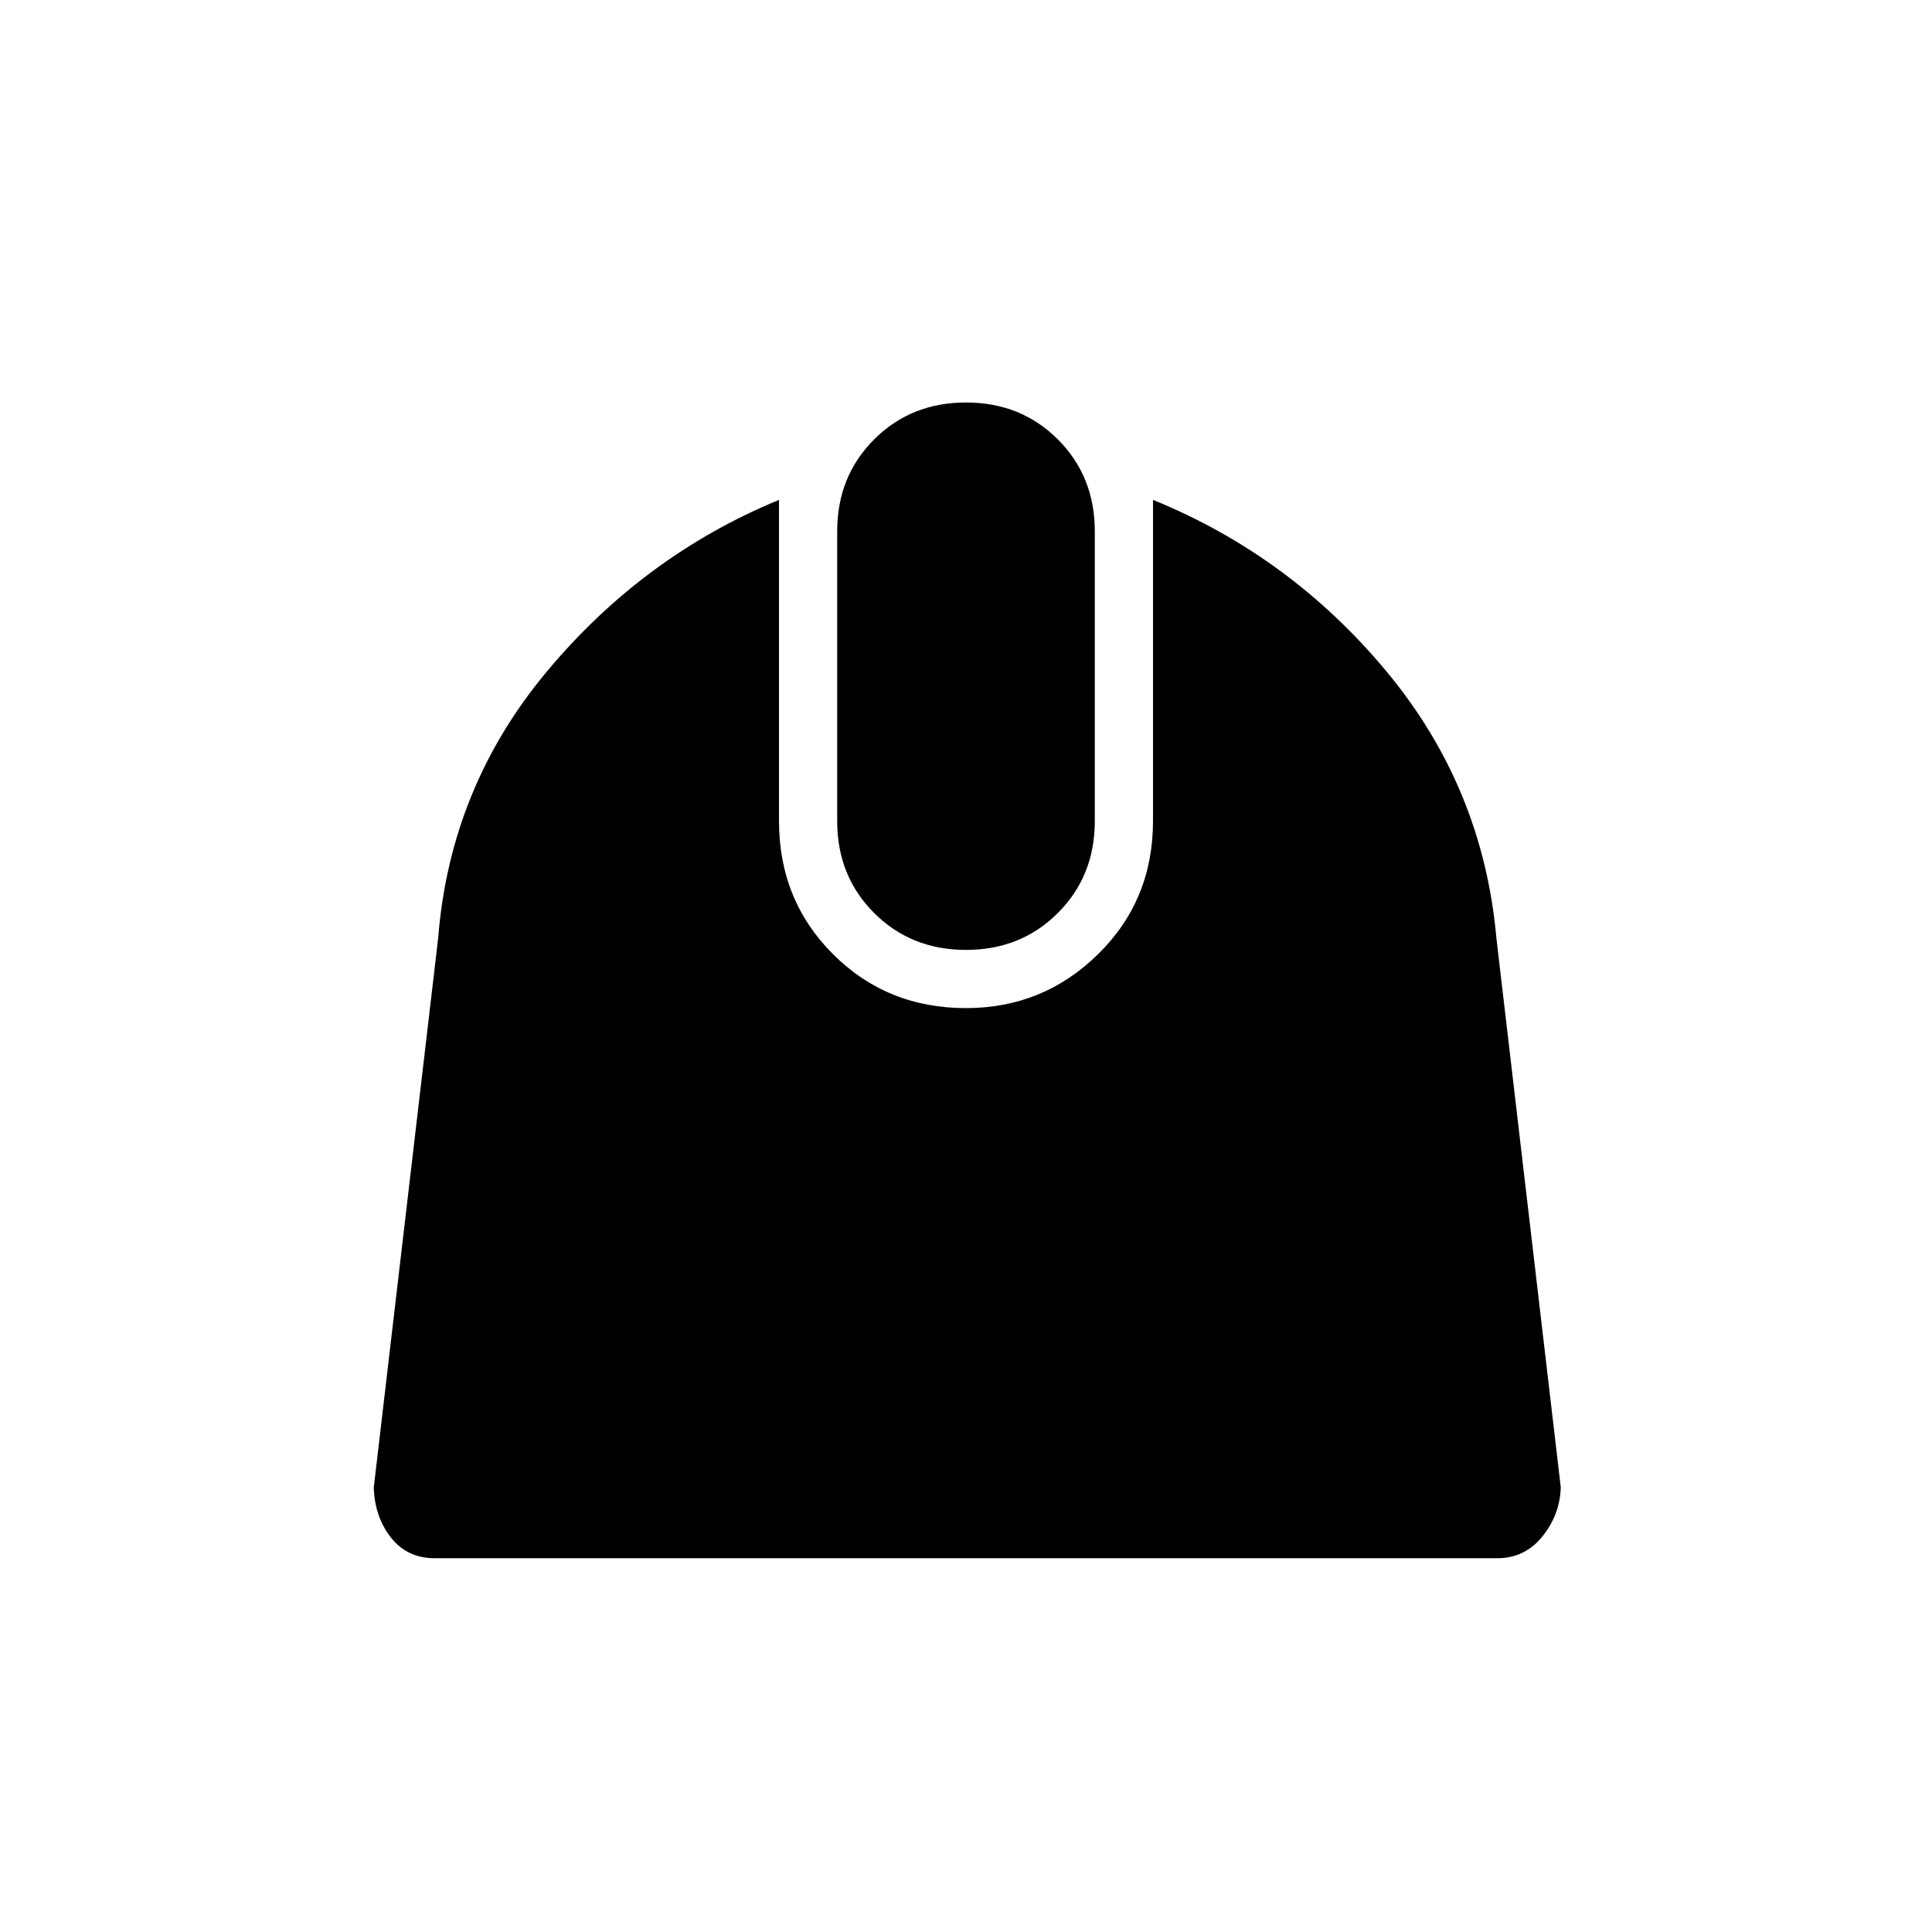 <svg xmlns="http://www.w3.org/2000/svg" height="20" viewBox="0 -960 960 960" width="20"><path d="M216-185.73q-13.69 0-21.77-10.31t-8.5-24.88l32-273q5.89-74.66 53.85-132.23 47.96-57.58 115.5-85.47V-552q0 39.27 26.82 66.1 26.83 26.82 66.1 26.82 38.38 0 65.65-26.82 27.27-26.83 27.27-66.1v-159.62q68.43 27.89 116.2 85.47 47.76 57.57 54.42 132.23l32 273q-.42 13.57-9.14 24.38-8.71 10.81-22.4 10.81H216ZM480-488q-27.31 0-45.65-18.35Q416-524.69 416-552v-144q0-27.31 18.35-45.65Q452.69-760 480-760t45.65 18.35Q544-723.31 544-696v144q0 27.31-18.35 45.65Q507.31-488 480-488Z"/></svg>
